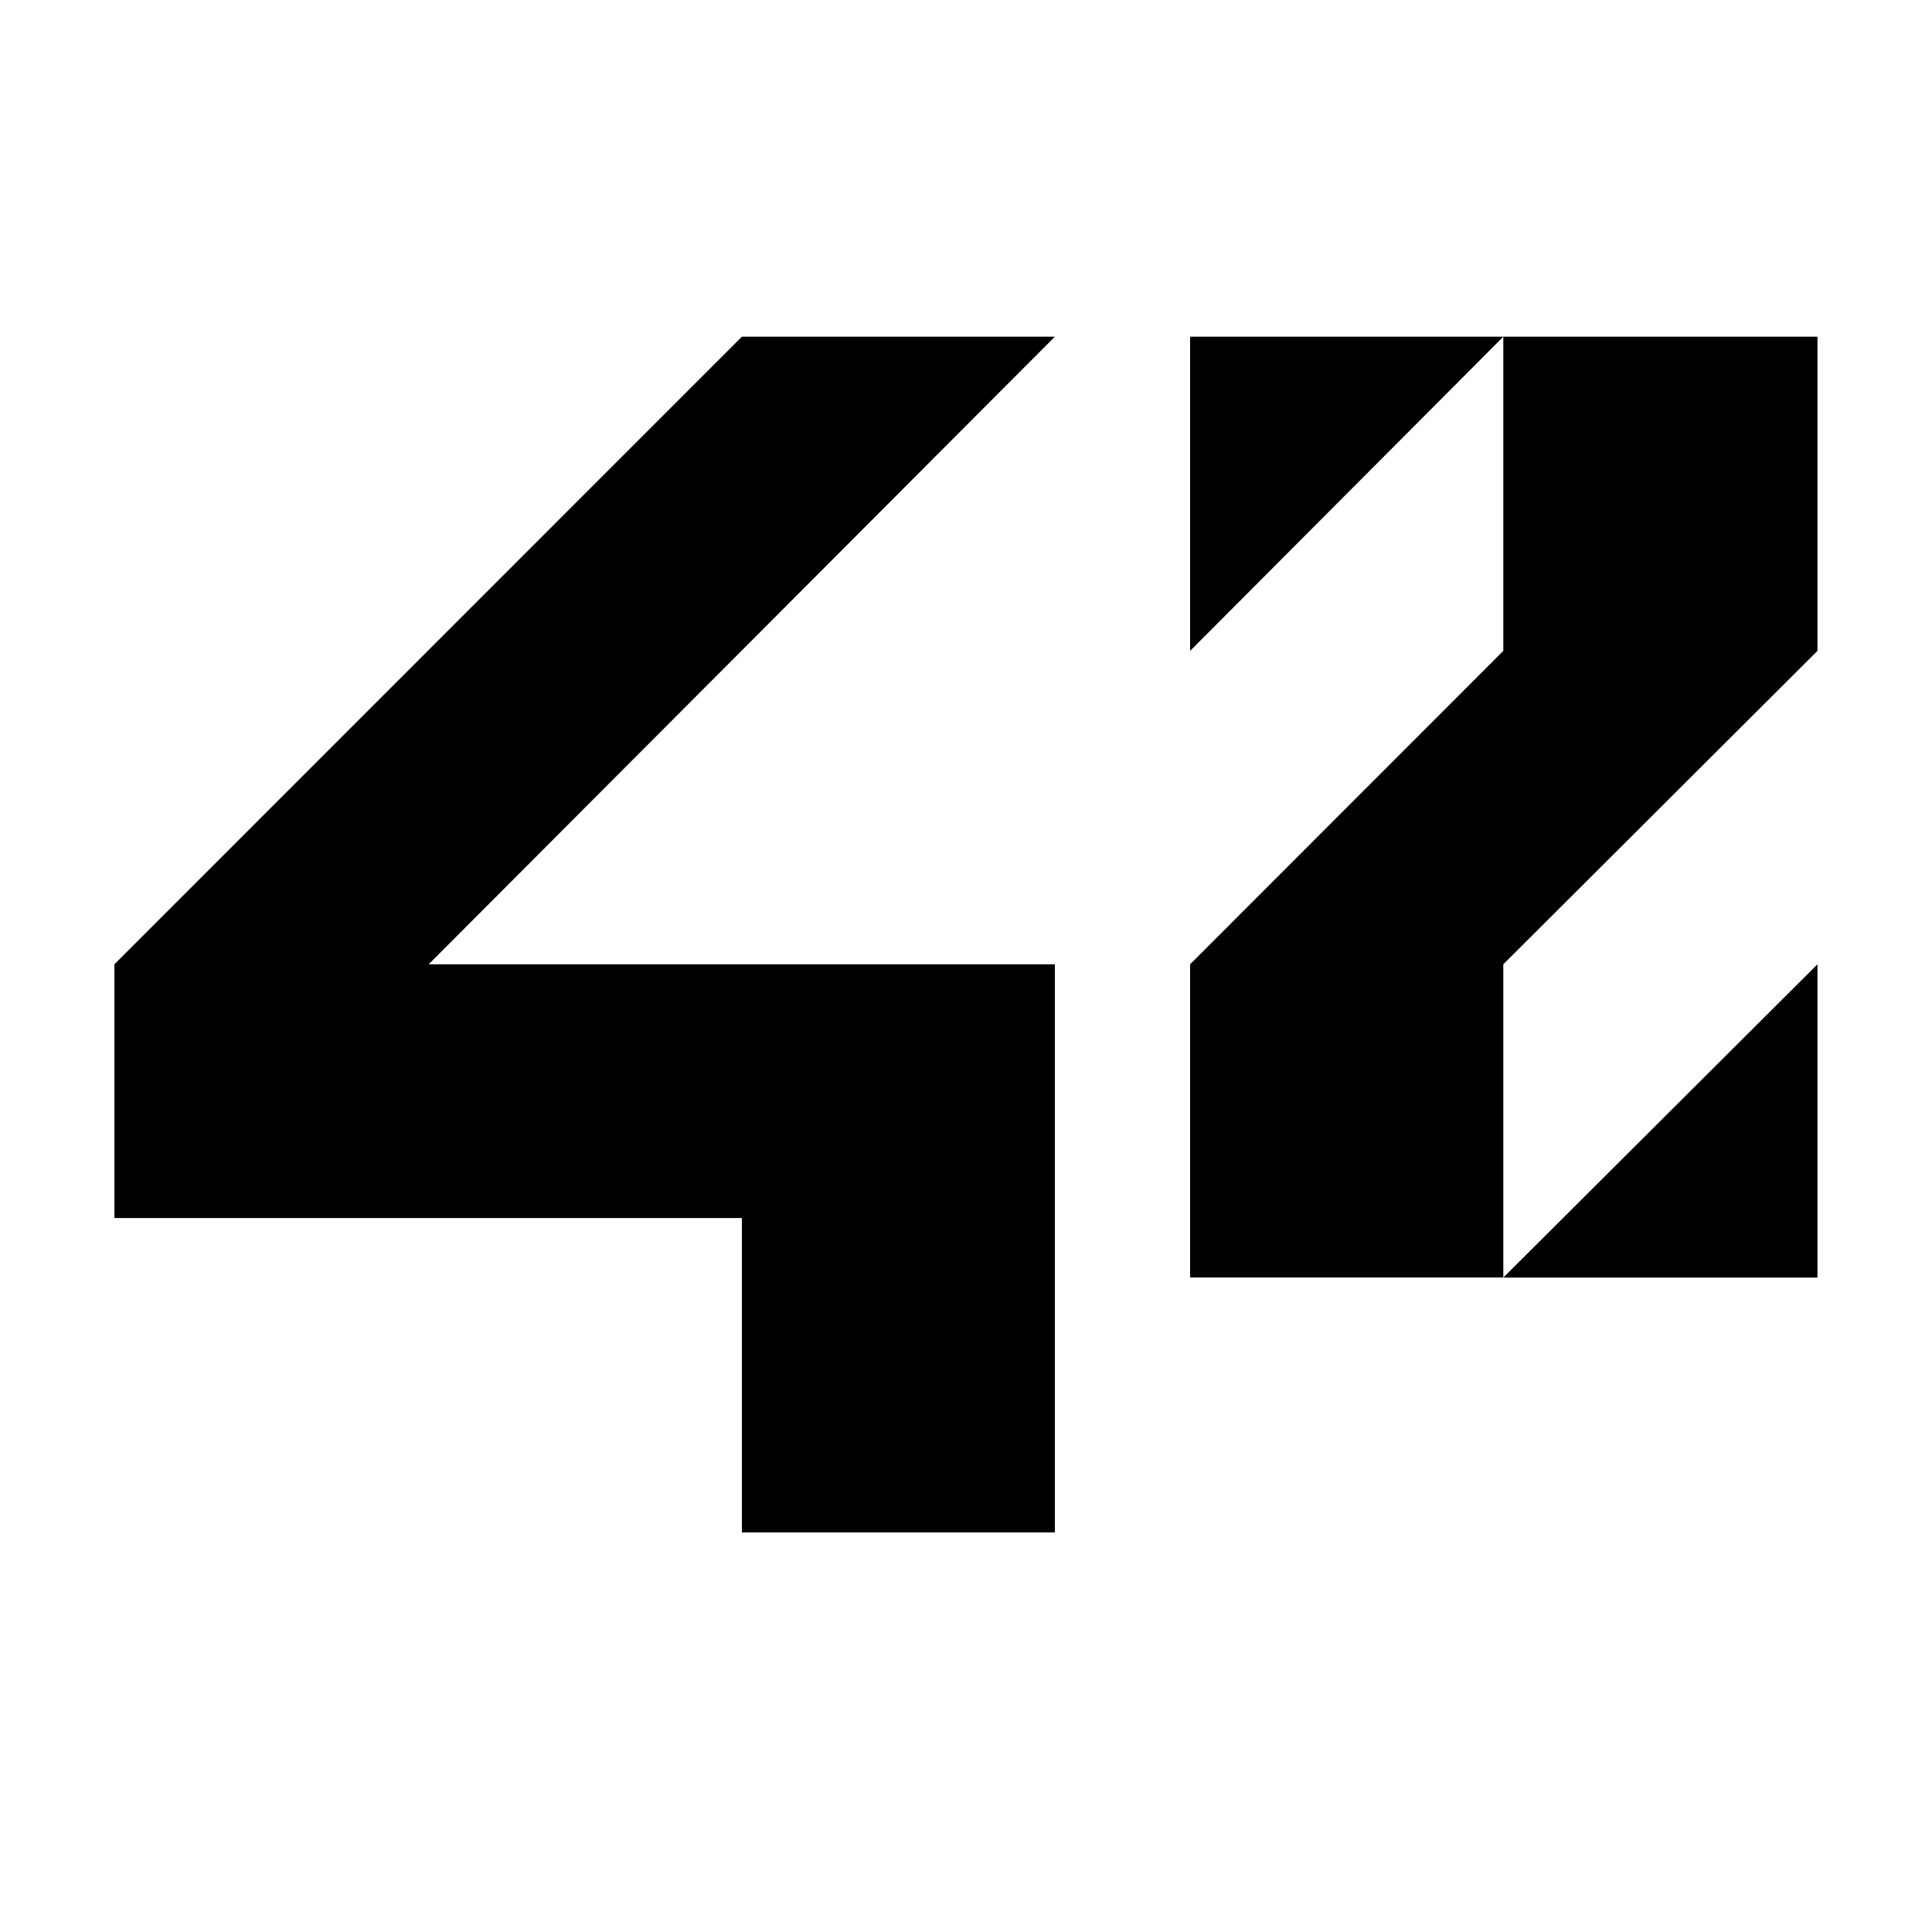 <svg width="18" height="18" viewBox="0 0 18 18" fill="none" xmlns="http://www.w3.org/2000/svg">
<path d="M1.066 11.348H6.912V14.277H9.828V8.984H3.994L9.828 3.137H6.912L1.066 8.984V11.348Z" fill="black"/>
<path d="M11.088 6.064L14.006 3.137H11.088V6.064Z" fill="black"/>
<path d="M14.006 6.064L11.088 8.984V11.902H14.006V8.984L16.933 6.064V3.137H14.006V6.064Z" fill="black"/>
<path d="M16.933 8.984L14.006 11.903H16.933V8.984Z" fill="black"/>
</svg>
